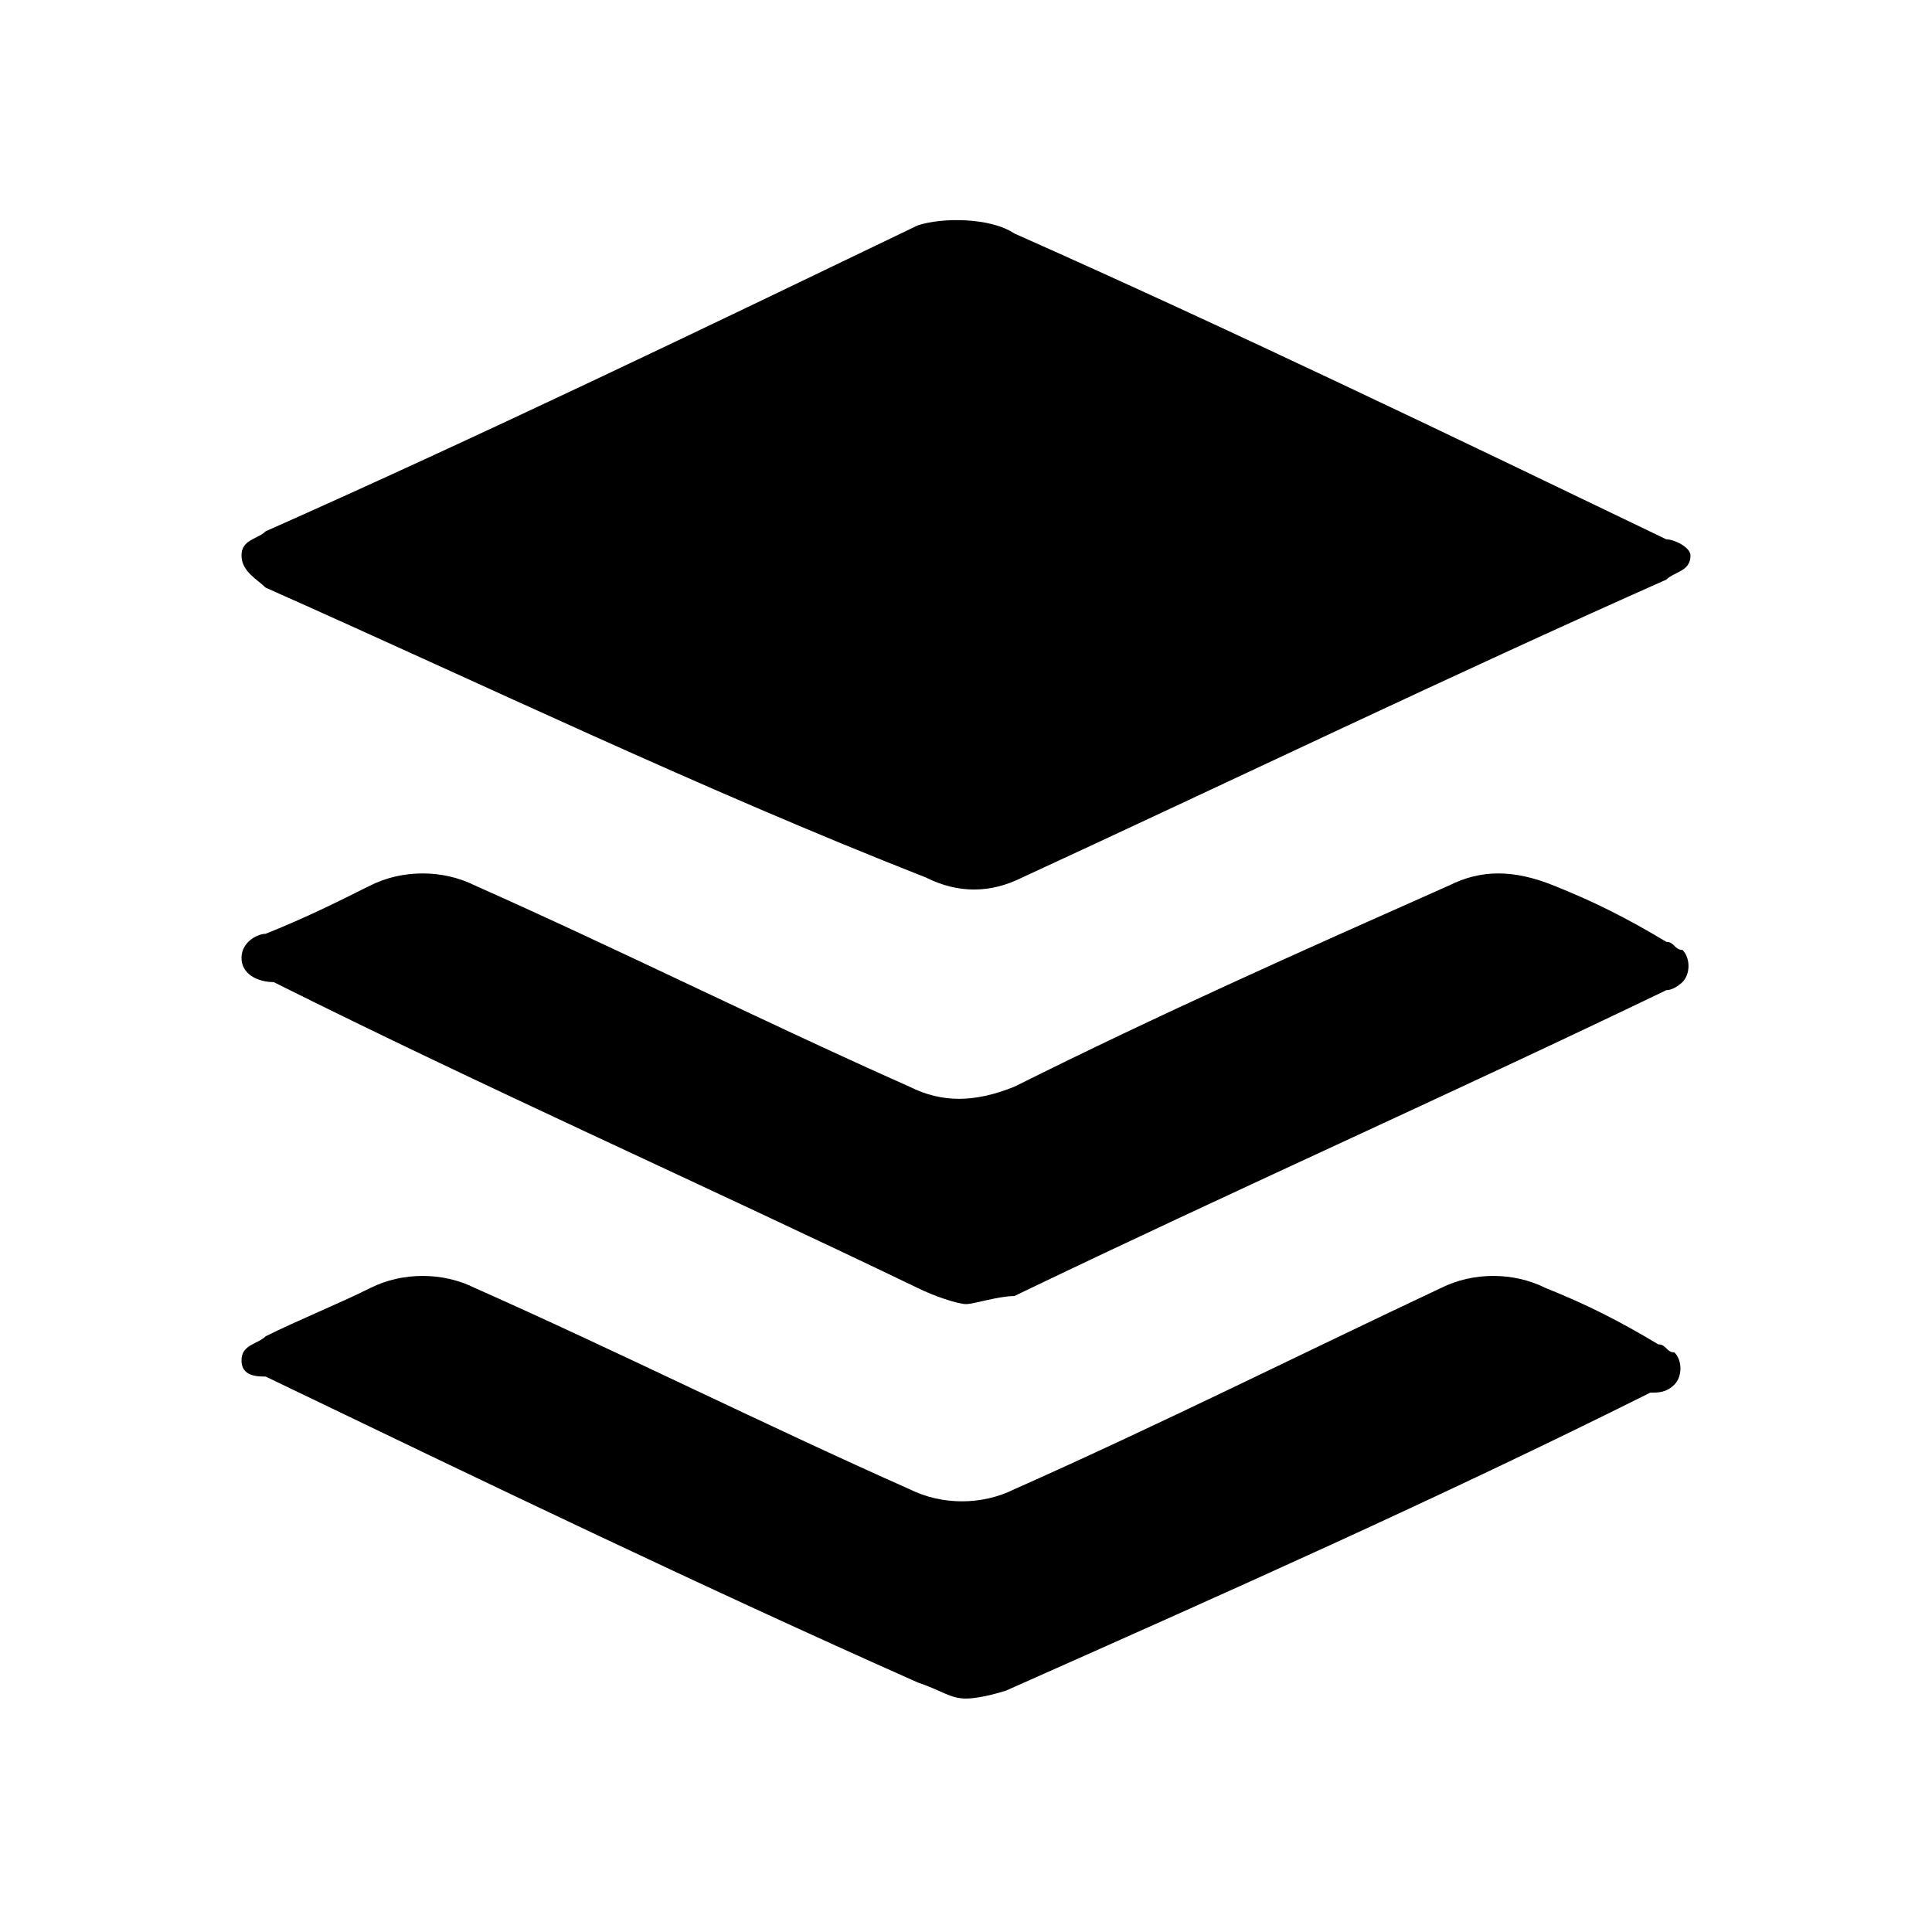 <?xml version="1.0" encoding="utf-8"?>
<!-- Generator: Adobe Illustrator 22.1.0, SVG Export Plug-In . SVG Version: 6.00 Build 0)  -->
<svg version="1.1" id="Camada_1" xmlns="http://www.w3.org/2000/svg" xmlns:xlink="http://www.w3.org/1999/xlink" x="0px" y="0px"
	 viewBox="0 0 24 24" style="enable-background:new 0 0 24 24;" xml:space="preserve">
<style type="text/css">

</style>
<path class="st0" d="M12.6,2.9c2.7,1.2,5.4,2.5,8.1,3.8C20.8,6.7,21,6.8,21,6.9c0,0.2-0.2,0.2-0.3,0.3c-2.7,1.2-5.4,2.5-8,3.7
	c-0.4,0.2-0.8,0.2-1.2,0C8.7,9.8,6,8.5,3.3,7.3C3.2,7.2,3,7.1,3,6.9c0-0.2,0.2-0.2,0.3-0.3C6,5.4,8.7,4.1,11.4,2.8
	C11.7,2.7,12.3,2.7,12.6,2.9 M12,21.1c-0.2,0-0.3-0.1-0.6-0.2c-2.7-1.2-5.4-2.5-8.1-3.8C3.2,17.1,3,17.1,3,16.9
	c0-0.2,0.2-0.2,0.3-0.3c0.4-0.2,0.9-0.4,1.3-0.6c0.4-0.2,0.9-0.2,1.3,0c1.8,0.8,3.6,1.7,5.4,2.5c0.4,0.2,0.9,0.2,1.3,0
	c1.8-0.8,3.6-1.7,5.3-2.5c0.4-0.2,0.9-0.2,1.3,0c0.5,0.2,0.9,0.4,1.4,0.7c0.1,0,0.1,0.1,0.2,0.1c0.1,0.1,0.1,0.3,0,0.4
	c-0.1,0.1-0.2,0.1-0.3,0.1c-2.6,1.3-5.3,2.5-8,3.7C12.5,21,12.2,21.1,12,21.1 M12,16.2c-0.1,0-0.4-0.1-0.6-0.2
	c-2.7-1.3-5.4-2.5-8-3.8C3.2,12.2,3,12.1,3,11.9c0-0.2,0.2-0.3,0.3-0.3c0.5-0.2,0.9-0.4,1.3-0.6c0.4-0.2,0.9-0.2,1.3,0
	c1.8,0.8,3.6,1.7,5.4,2.5c0.4,0.2,0.8,0.2,1.3,0c1.8-0.9,3.6-1.7,5.4-2.5c0.4-0.2,0.8-0.2,1.3,0c0.5,0.2,0.9,0.4,1.4,0.7
	c0.1,0,0.1,0.1,0.2,0.1c0.1,0.1,0.1,0.3,0,0.4c0,0-0.1,0.1-0.2,0.1c-2.7,1.3-5.4,2.5-8.1,3.8C12.4,16.1,12.1,16.2,12,16.2z"/>
</svg>
